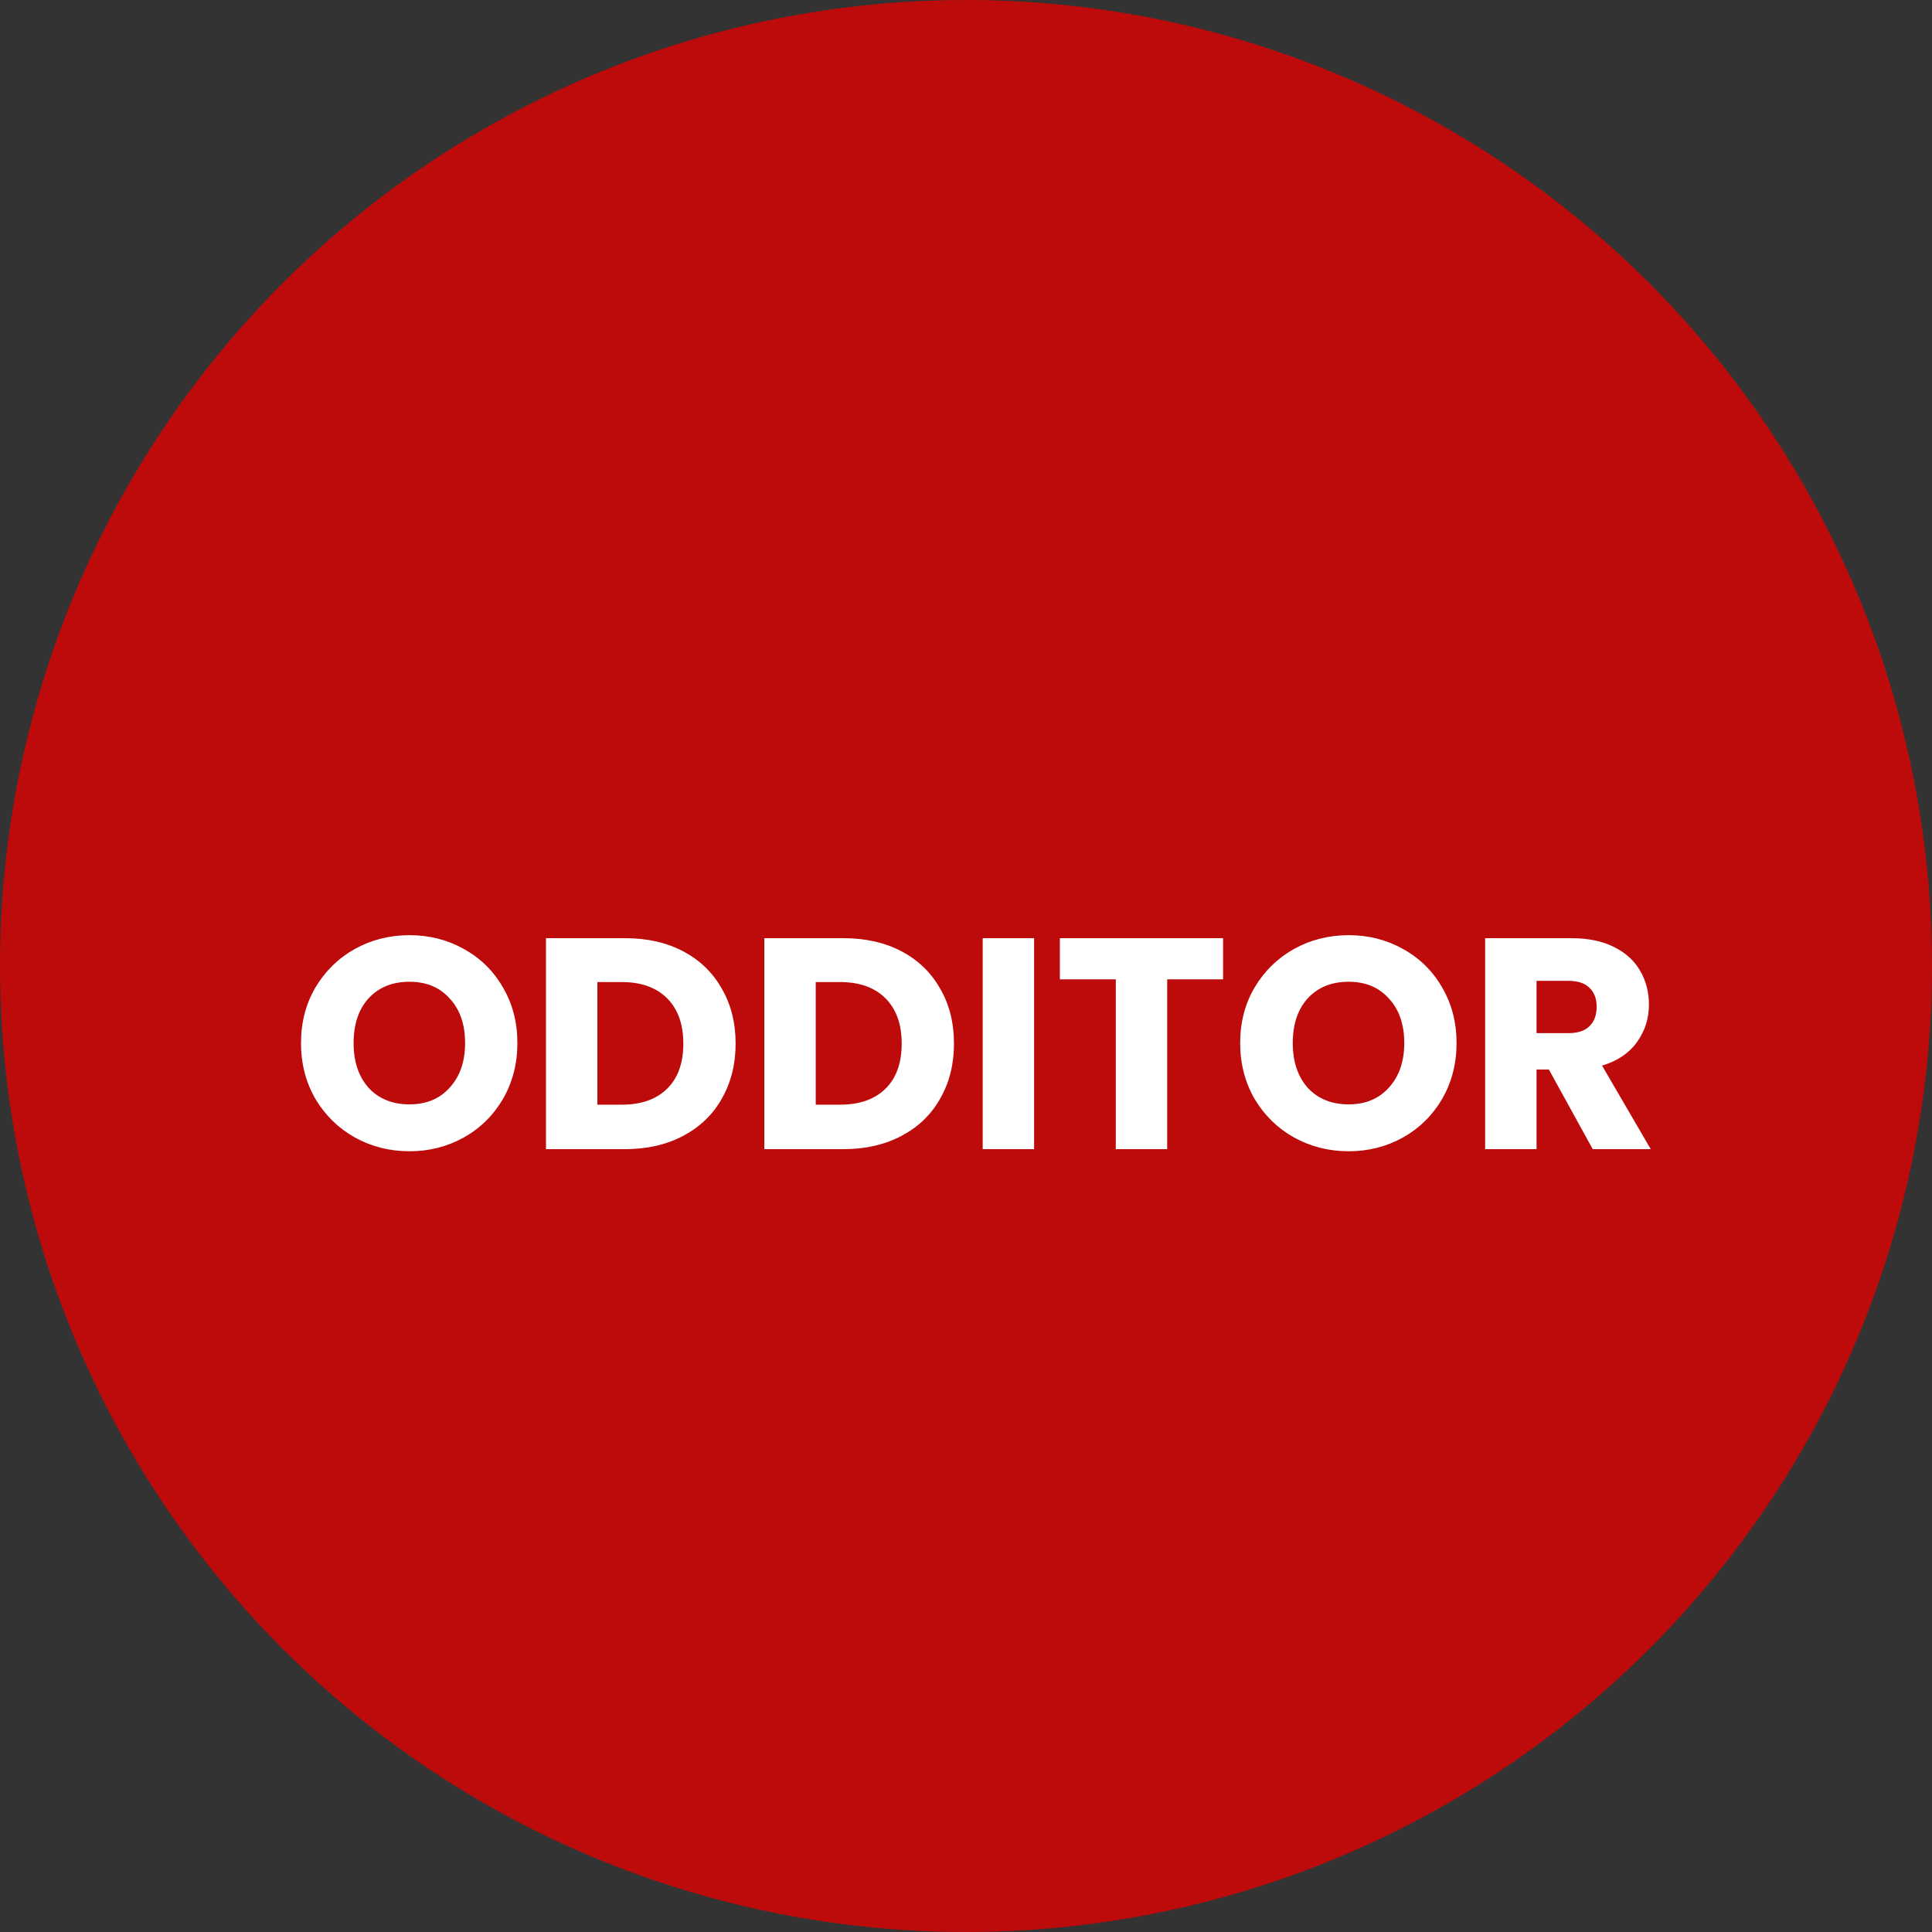 <svg width="45" height="45" viewBox="0 0 45 45" fill="none" xmlns="http://www.w3.org/2000/svg">
<rect x="0" y="0" width="45" height="45" fill="#333333" stroke="none"/>
<circle cx="22.5" cy="22.5" r="22.5" fill="#BD0A0A"/>
<path d="M9.538 26.815C9.076 26.815 8.651 26.707 8.264 26.493C7.881 26.278 7.576 25.979 7.347 25.597C7.123 25.209 7.011 24.775 7.011 24.295C7.011 23.814 7.123 23.382 7.347 23C7.576 22.617 7.881 22.318 8.264 22.104C8.651 21.889 9.076 21.782 9.538 21.782C10 21.782 10.422 21.889 10.805 22.104C11.192 22.318 11.496 22.617 11.715 23C11.939 23.382 12.051 23.814 12.051 24.295C12.051 24.775 11.939 25.209 11.715 25.597C11.491 25.979 11.188 26.278 10.805 26.493C10.422 26.707 10 26.815 9.538 26.815ZM9.538 25.723C9.93 25.723 10.243 25.592 10.476 25.331C10.714 25.069 10.833 24.724 10.833 24.295C10.833 23.861 10.714 23.515 10.476 23.259C10.243 22.997 9.93 22.867 9.538 22.867C9.141 22.867 8.824 22.995 8.586 23.252C8.353 23.508 8.236 23.856 8.236 24.295C8.236 24.729 8.353 25.076 8.586 25.338C8.824 25.594 9.141 25.723 9.538 25.723ZM14.558 21.852C15.076 21.852 15.528 21.954 15.916 22.16C16.303 22.365 16.602 22.654 16.812 23.028C17.026 23.396 17.134 23.823 17.134 24.309C17.134 24.789 17.026 25.216 16.812 25.59C16.602 25.963 16.301 26.252 15.909 26.458C15.521 26.663 15.071 26.766 14.558 26.766H12.717V21.852H14.558ZM14.481 25.73C14.934 25.73 15.286 25.606 15.538 25.359C15.79 25.111 15.916 24.761 15.916 24.309C15.916 23.856 15.79 23.504 15.538 23.252C15.286 23 14.934 22.874 14.481 22.874H13.914V25.73H14.481ZM19.644 21.852C20.162 21.852 20.614 21.954 21.002 22.16C21.389 22.365 21.688 22.654 21.898 23.028C22.113 23.396 22.22 23.823 22.22 24.309C22.22 24.789 22.113 25.216 21.898 25.59C21.688 25.963 21.387 26.252 20.995 26.458C20.608 26.663 20.157 26.766 19.644 26.766H17.803V21.852H19.644ZM19.567 25.73C20.02 25.73 20.372 25.606 20.624 25.359C20.876 25.111 21.002 24.761 21.002 24.309C21.002 23.856 20.876 23.504 20.624 23.252C20.372 23 20.02 22.874 19.567 22.874H19V25.73H19.567ZM24.086 21.852V26.766H22.889V21.852H24.086ZM28.488 21.852V22.811H27.186V26.766H25.989V22.811H24.687V21.852H28.488ZM31.413 26.815C30.951 26.815 30.526 26.707 30.139 26.493C29.756 26.278 29.451 25.979 29.222 25.597C28.998 25.209 28.886 24.775 28.886 24.295C28.886 23.814 28.998 23.382 29.222 23C29.451 22.617 29.756 22.318 30.139 22.104C30.526 21.889 30.951 21.782 31.413 21.782C31.875 21.782 32.297 21.889 32.68 22.104C33.067 22.318 33.371 22.617 33.59 23C33.814 23.382 33.926 23.814 33.926 24.295C33.926 24.775 33.814 25.209 33.59 25.597C33.366 25.979 33.063 26.278 32.68 26.493C32.297 26.707 31.875 26.815 31.413 26.815ZM31.413 25.723C31.805 25.723 32.118 25.592 32.351 25.331C32.589 25.069 32.708 24.724 32.708 24.295C32.708 23.861 32.589 23.515 32.351 23.259C32.118 22.997 31.805 22.867 31.413 22.867C31.016 22.867 30.699 22.995 30.461 23.252C30.228 23.508 30.111 23.856 30.111 24.295C30.111 24.729 30.228 25.076 30.461 25.338C30.699 25.594 31.016 25.723 31.413 25.723ZM37.098 26.766L36.076 24.911H35.789V26.766H34.592V21.852H36.601C36.988 21.852 37.317 21.919 37.588 22.055C37.863 22.19 38.069 22.377 38.204 22.615C38.339 22.848 38.407 23.109 38.407 23.399C38.407 23.725 38.313 24.017 38.127 24.274C37.945 24.53 37.674 24.712 37.315 24.82L38.449 26.766H37.098ZM35.789 24.064H36.531C36.75 24.064 36.913 24.01 37.021 23.903C37.133 23.795 37.189 23.644 37.189 23.448C37.189 23.261 37.133 23.114 37.021 23.007C36.913 22.899 36.75 22.846 36.531 22.846H35.789V24.064Z" fill="white"/>
</svg>
